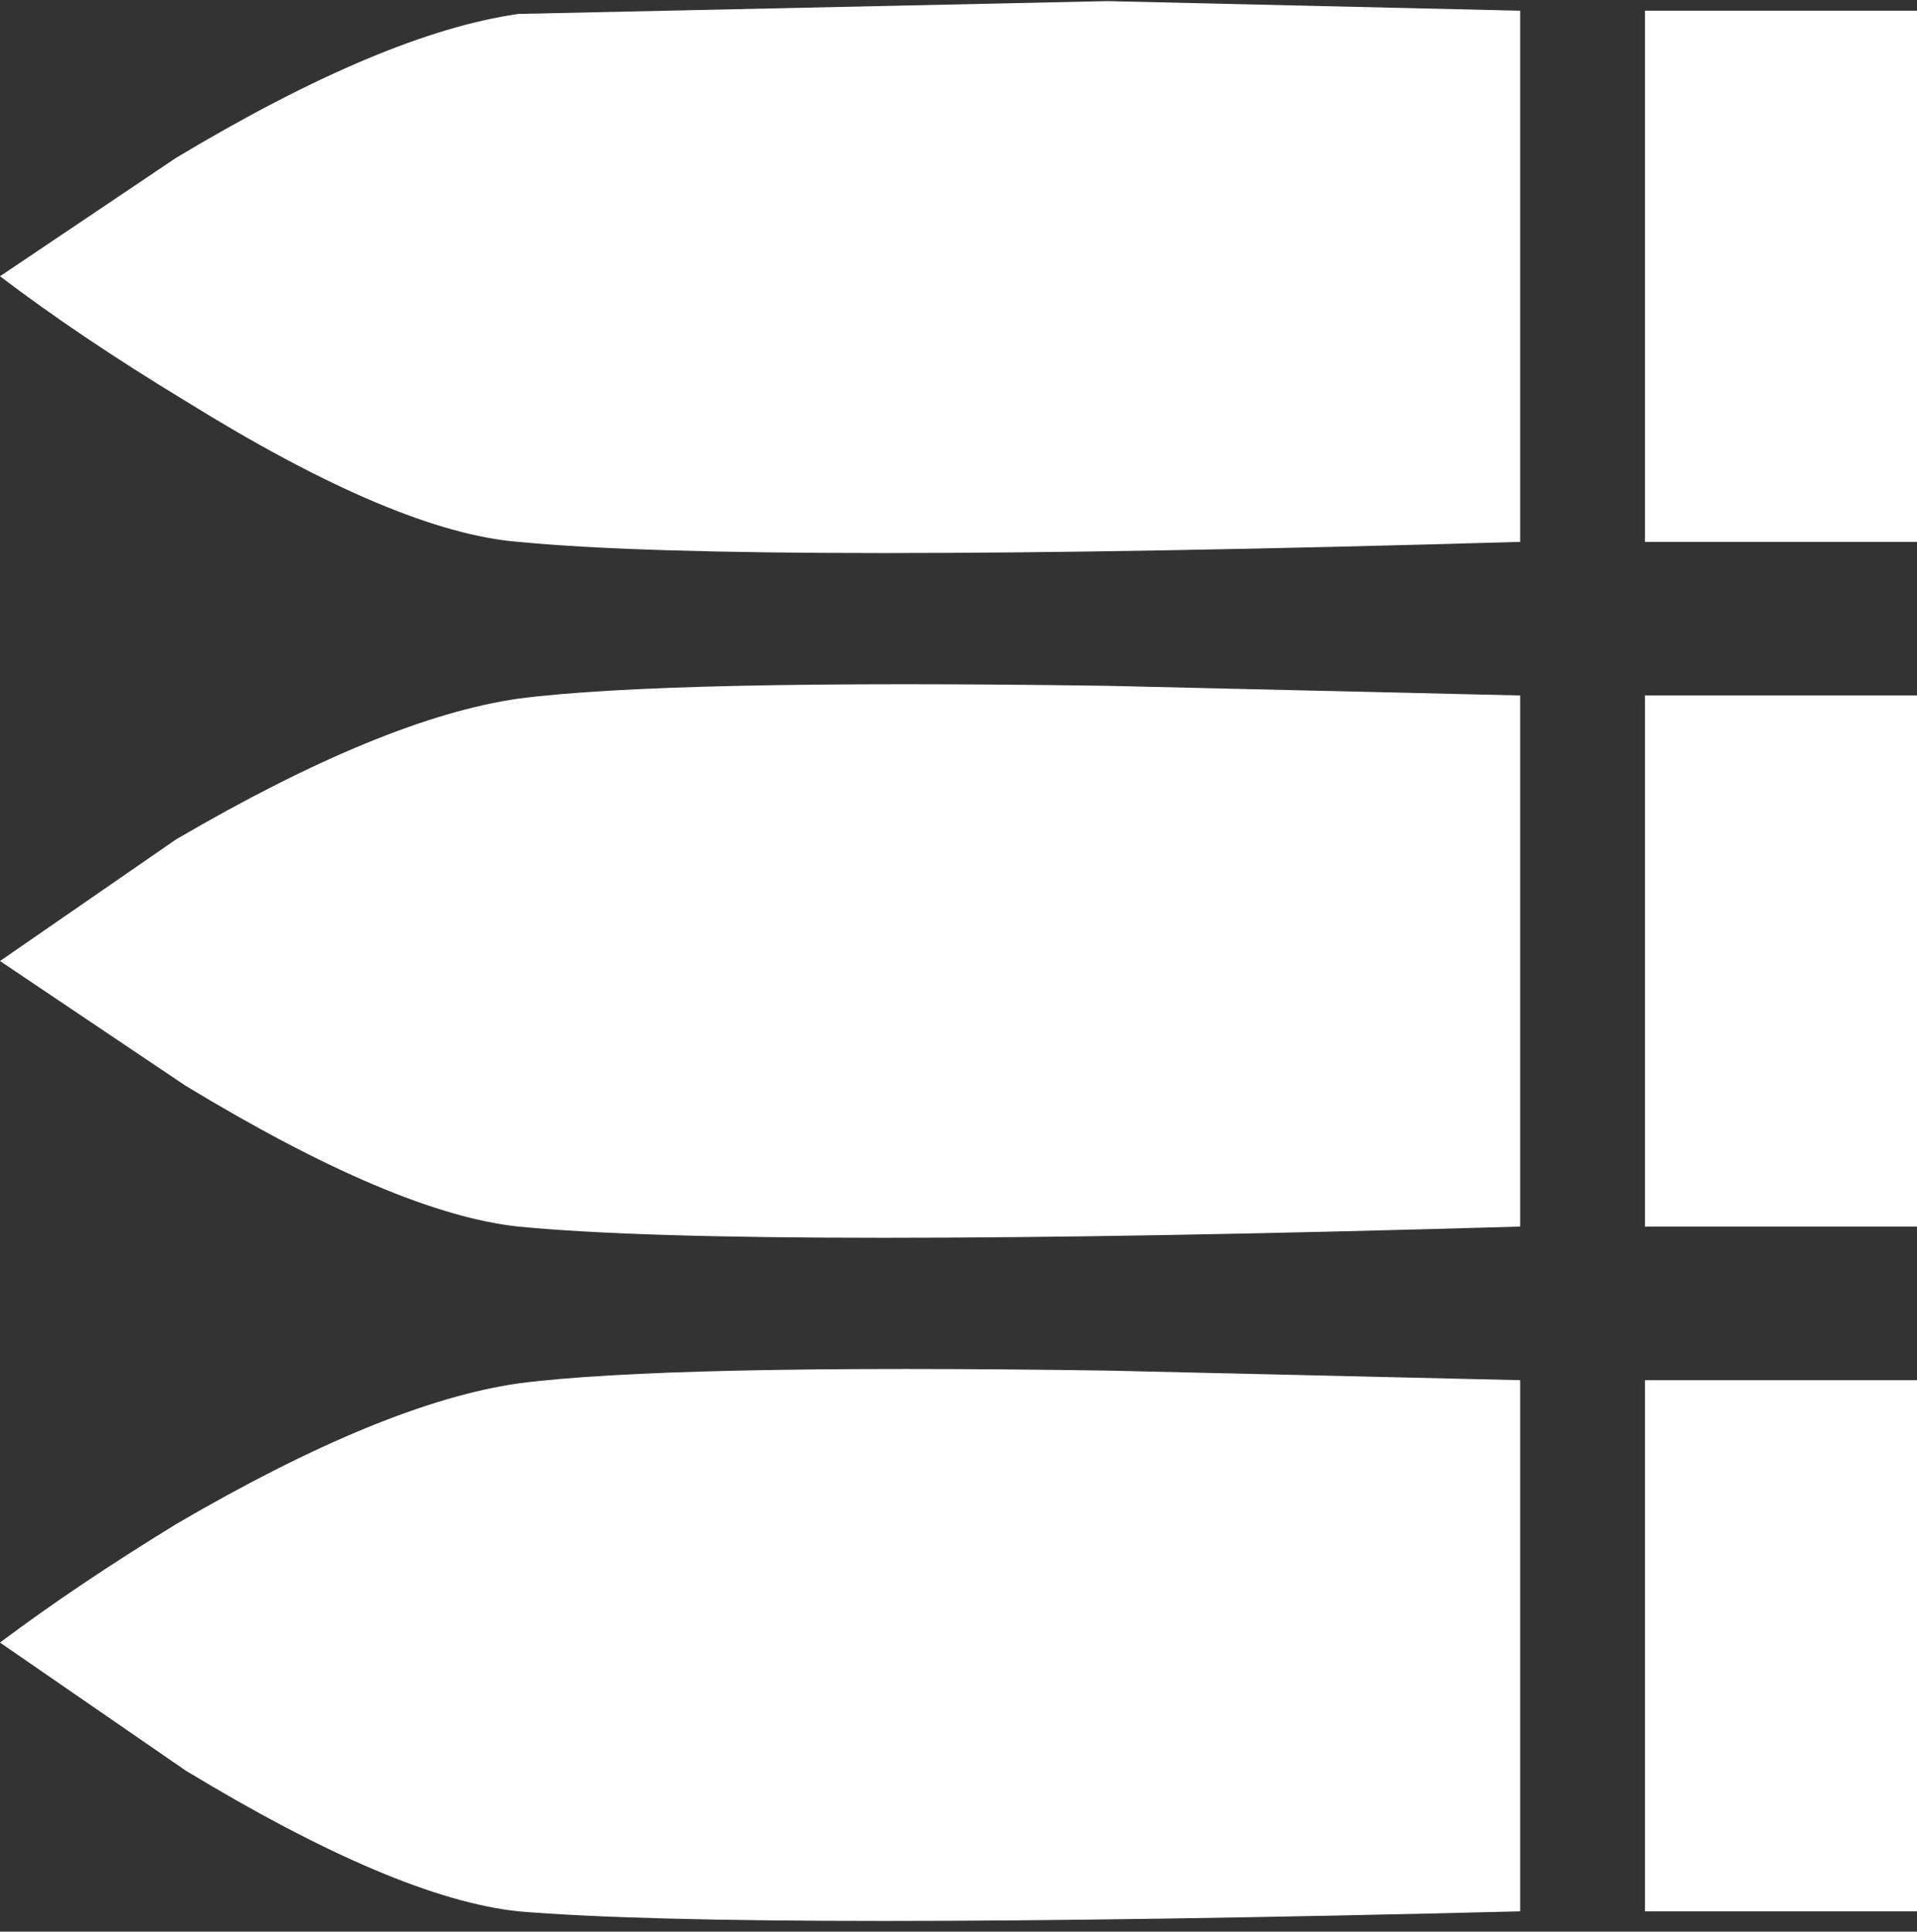 <?xml version="1.0" encoding="UTF-8"?>
<svg xmlns="http://www.w3.org/2000/svg" xmlns:xlink="http://www.w3.org/1999/xlink" width="128pt" height="129pt" viewBox="0 0 128 129" version="1.1">
<rect x="0" y="0" width="128" height="129" fill="#333333" stroke="none"/>
<g id="surface1">
<path style=" stroke:none;fill-rule:nonzero;fill:rgb(100%,100%,100%);fill-opacity:1;" d="M 101.504 36.188 C 67.168 37.184 44.875 37.184 34.617 36.188 C 29.203 35.758 21.797 32.625 12.395 26.785 C 7.691 23.934 3.562 21.156 0 18.449 L 11.754 10.543 C 21.012 4.988 28.633 1.781 34.617 0.93 L 73.938 0.074 L 101.504 0.715 L 101.504 36.188 M 128 0.715 L 128 36.188 L 109.836 36.188 L 109.836 0.715 L 128 0.715 M 101.504 46.445 L 101.504 81.914 C 67.168 82.914 44.875 82.914 34.617 81.914 C 29.203 81.344 21.797 78.211 12.395 72.512 L 0 64.18 L 11.754 56.059 C 21.012 50.645 28.633 47.512 34.617 46.656 C 41.172 45.801 54.277 45.516 73.938 45.801 L 101.504 46.445 M 128 46.445 L 128 81.914 L 109.836 81.914 L 109.836 46.445 L 128 46.445 M 128 92.172 L 128 127.645 L 109.836 127.645 L 109.836 92.172 L 128 92.172 M 101.504 127.645 C 67.168 128.5 44.875 128.5 34.617 127.645 C 29.203 127.074 21.797 123.941 12.395 118.242 L 0 109.695 C 3.418 107.129 7.336 104.496 11.754 101.789 C 21.012 96.375 28.633 93.242 34.617 92.387 C 41.172 91.531 54.277 91.246 73.938 91.531 L 101.504 92.172 L 101.504 127.645 "/>
</g>
</svg>

